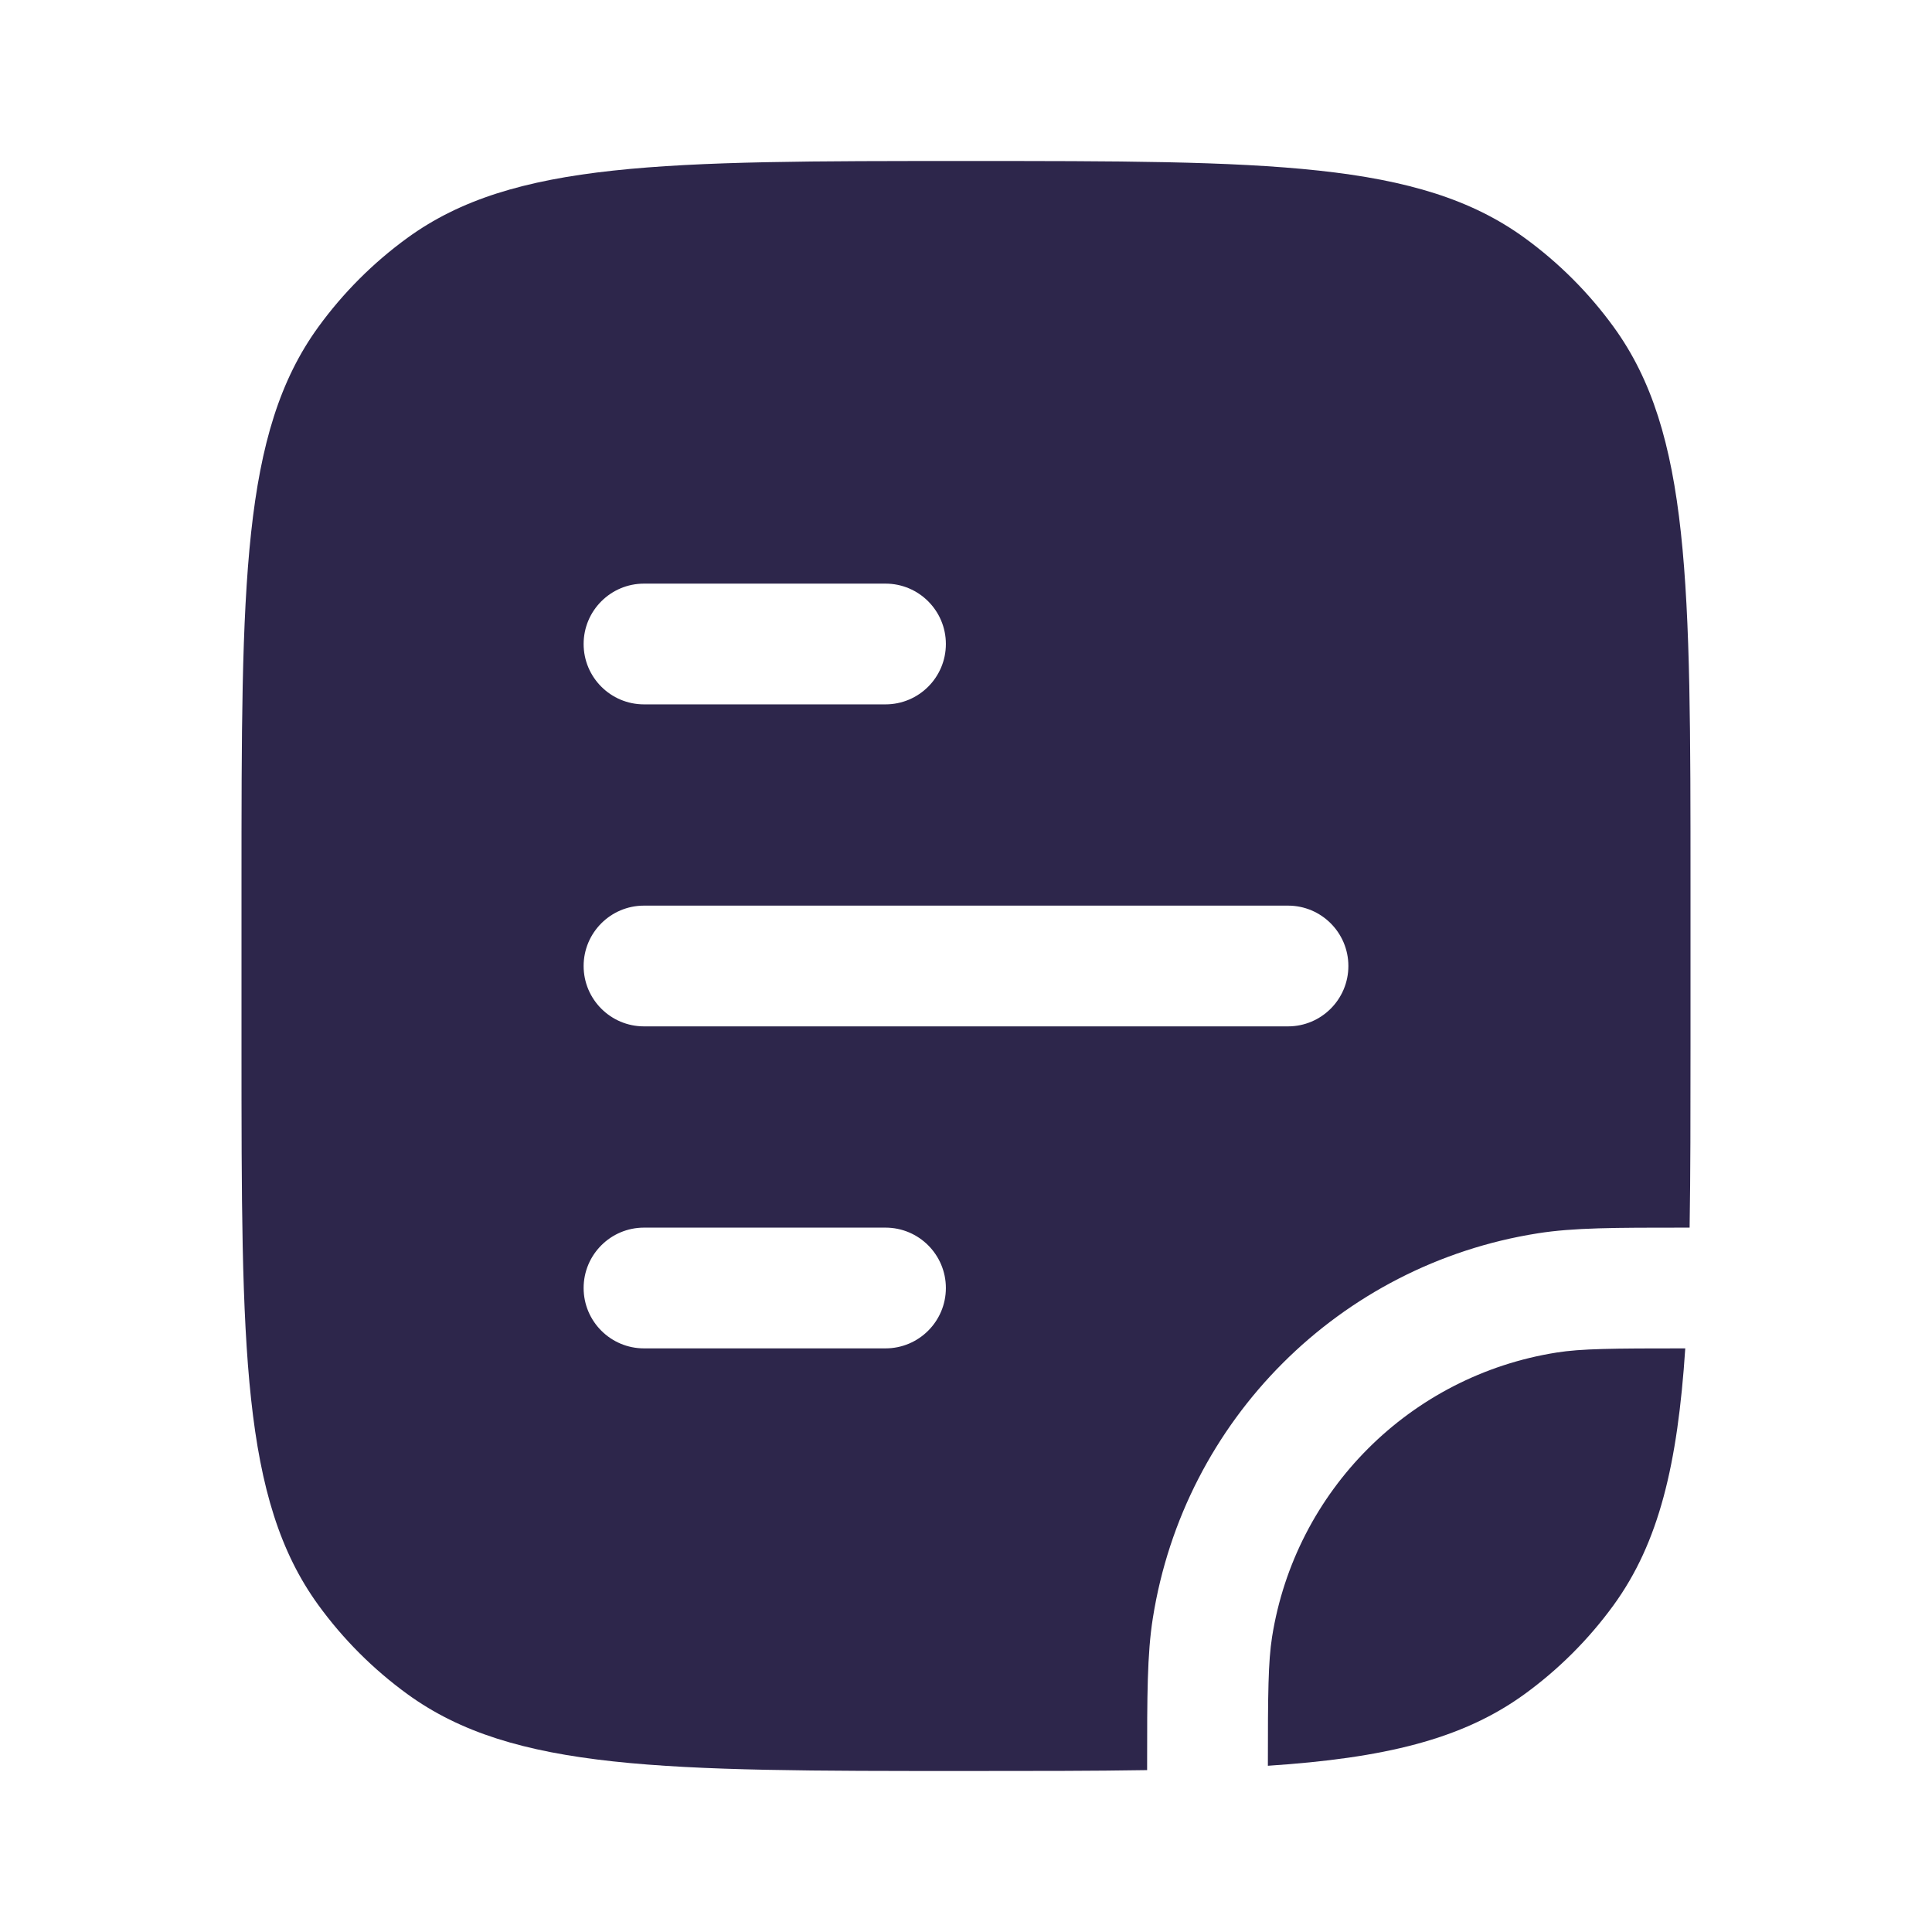<svg xmlns="http://www.w3.org/2000/svg" width="24" height="24" viewBox="0 0 24 24">
  <defs/>
  <path fill="#2D264B" d="M3,11 C3,7.25 3,5.375 3.955,4.061 C4.263,3.637 4.637,3.263 5.061,2.955 C6.375,2 8.25,2 12,2 C15.75,2 17.625,2 18.939,2.955 C19.363,3.263 19.737,3.637 20.045,4.061 C21,5.375 21,7.25 21,11 L21,13 C21,13.839 21,14.584 20.989,15.25 L20.919,15.25 C20.067,15.25 19.548,15.25 19.101,15.321 C16.64,15.71 14.71,17.64 14.321,20.101 C14.25,20.548 14.25,21.067 14.25,21.919 L14.25,21.989 C13.584,22 12.839,22 12,22 C8.25,22 6.375,22 5.061,21.045 C4.637,20.737 4.263,20.363 3.955,19.939 C3,18.625 3,16.75 3,13 Z M8,11.25 C7.586,11.25 7.25,11.586 7.25,12 C7.25,12.414 7.586,12.75 8,12.75 L16,12.75 C16.414,12.75 16.75,12.414 16.75,12 C16.75,11.586 16.414,11.25 16,11.25 Z M8,7.25 C7.586,7.25 7.25,7.586 7.25,8 C7.25,8.414 7.586,8.75 8,8.75 L11,8.75 C11.414,8.75 11.75,8.414 11.75,8 C11.75,7.586 11.414,7.25 11,7.25 Z M8,15.25 C7.586,15.25 7.25,15.586 7.25,16 C7.25,16.414 7.586,16.75 8,16.75 L11,16.75 C11.414,16.75 11.75,16.414 11.75,16 C11.75,15.586 11.414,15.25 11,15.25 Z"/>
  <path fill="#2D264B" d="M19.335,16.802 C19.643,16.753 20.024,16.75 20.935,16.75 C20.84,18.19 20.609,19.162 20.045,19.939 C19.737,20.363 19.363,20.737 18.939,21.045 C18.162,21.609 17.19,21.84 15.75,21.935 C15.75,21.024 15.754,20.643 15.802,20.335 C16.09,18.517 17.517,17.09 19.335,16.802 Z"/>
</svg>

